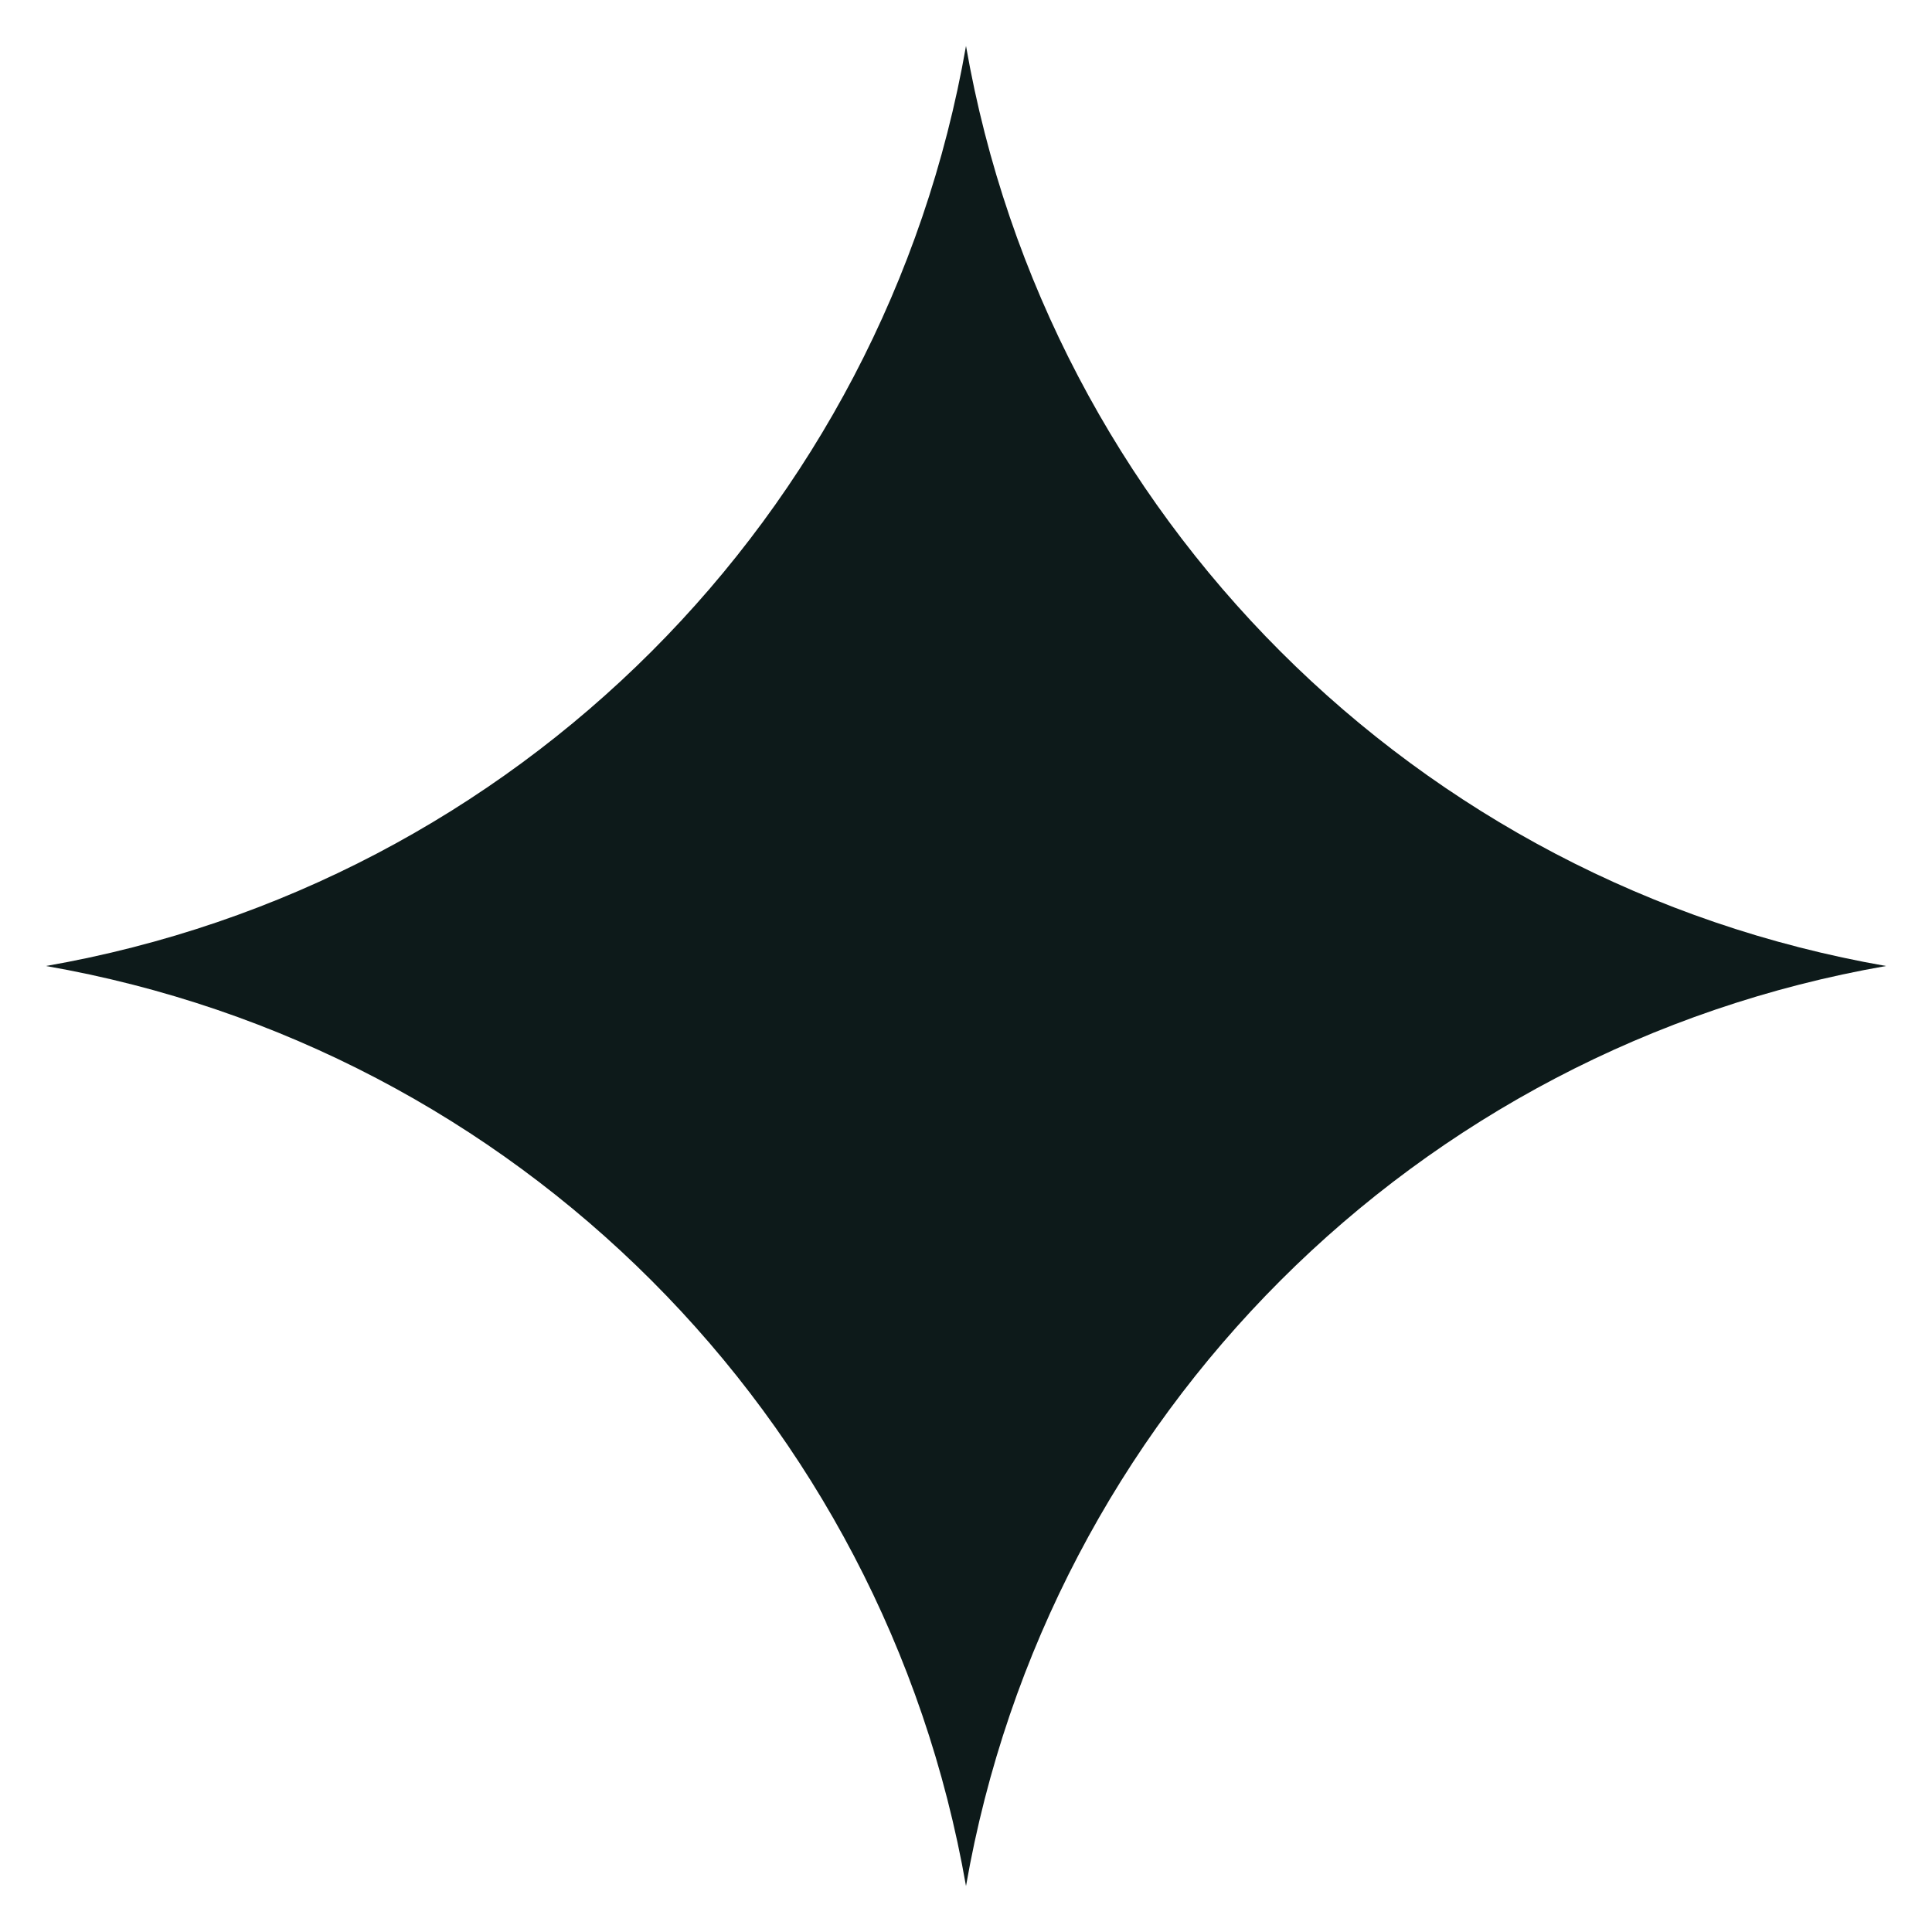 <svg width="14" height="14" viewBox="0 0 14 14" fill="none" xmlns="http://www.w3.org/2000/svg">
<path fill-rule="evenodd" clip-rule="evenodd" d="M7 0.333C7.594 3.739 10.261 6.406 13.667 7C10.261 7.594 7.594 10.261 7 13.667C6.406 10.261 3.739 7.594 0.333 7C3.739 6.406 6.406 3.739 7 0.333Z" fill="#0D1A1A"/>
</svg>
